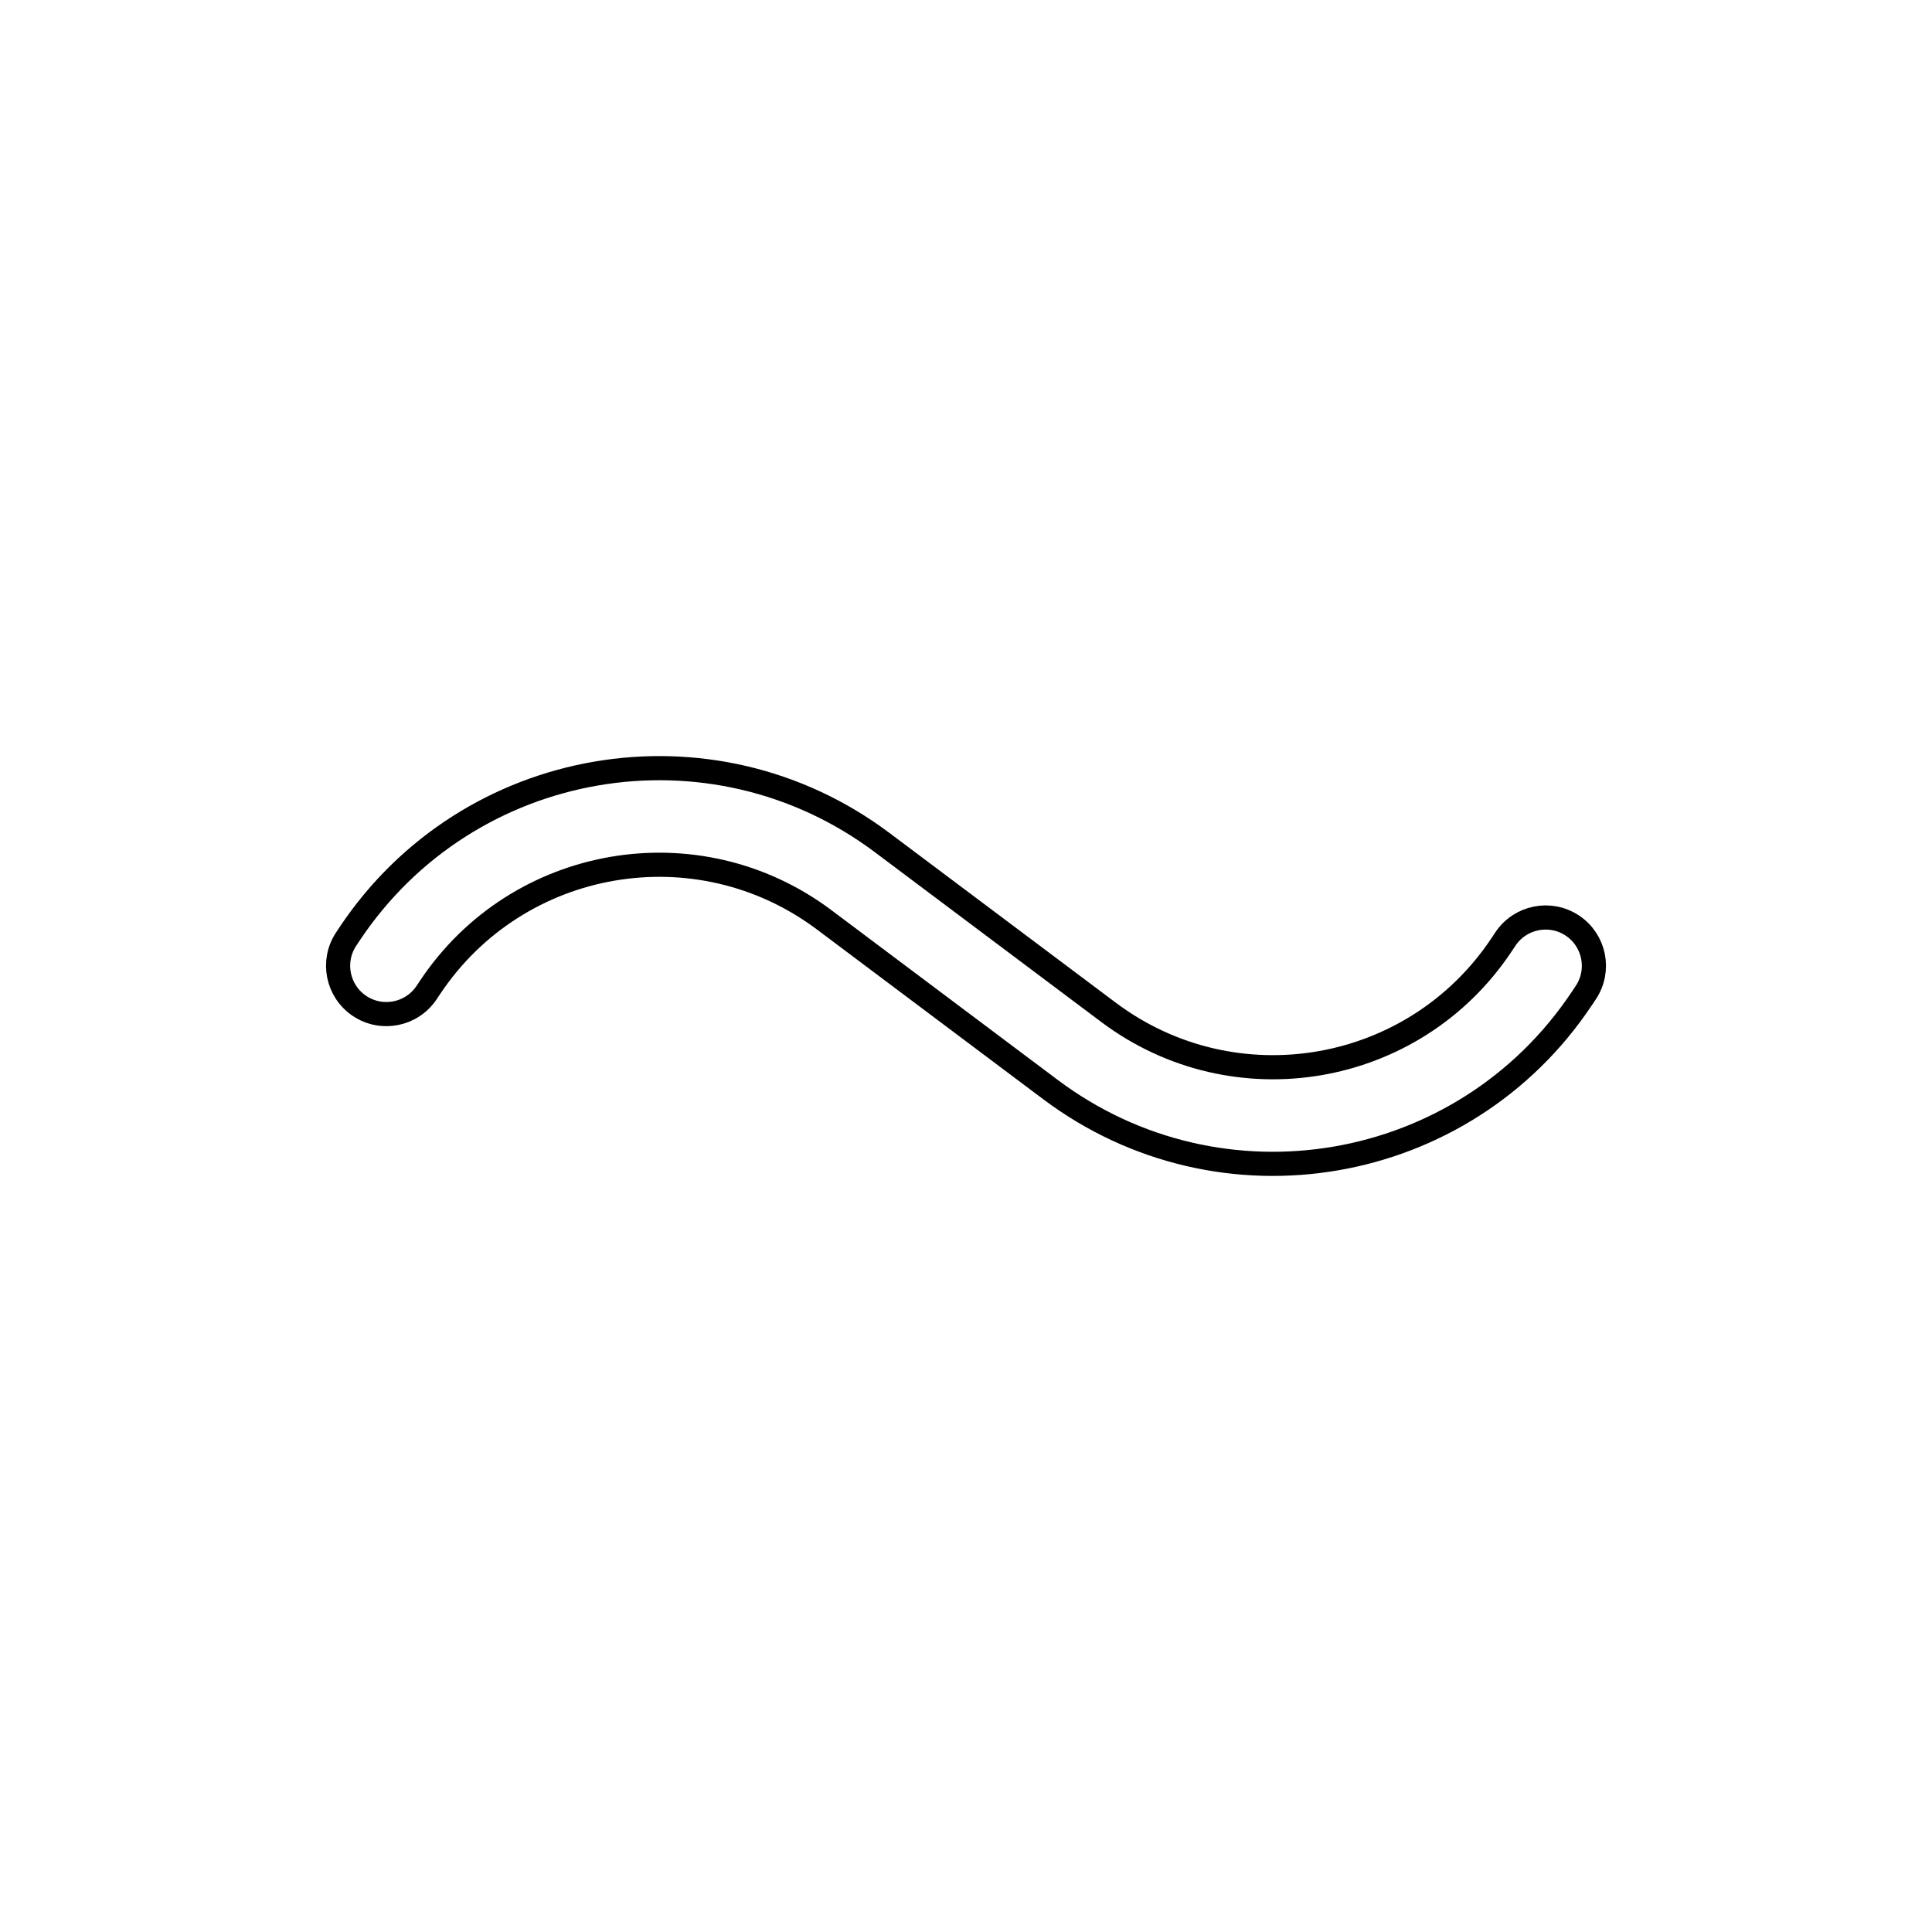 <svg viewBox="0 0 80 80" fill="none">
  <path d="M36.528 34.889C29.457 29.585 19.383 31.311 14.48 38.665L14.336 38.882C13.723 39.801 13.972 41.043 14.891 41.656C15.81 42.268 17.051 42.02 17.664 41.101L17.809 40.884C21.438 35.44 28.894 34.163 34.128 38.088L43.501 45.119C50.555 50.409 60.604 48.689 65.495 41.354L65.664 41.101C66.277 40.182 66.029 38.94 65.11 38.327C64.191 37.715 62.949 37.963 62.336 38.882L62.168 39.134C58.55 44.559 51.118 45.831 45.902 41.919L36.528 34.889Z" stroke="currentColor" stroke-linecap="round" stroke-linejoin="round" />
</svg>